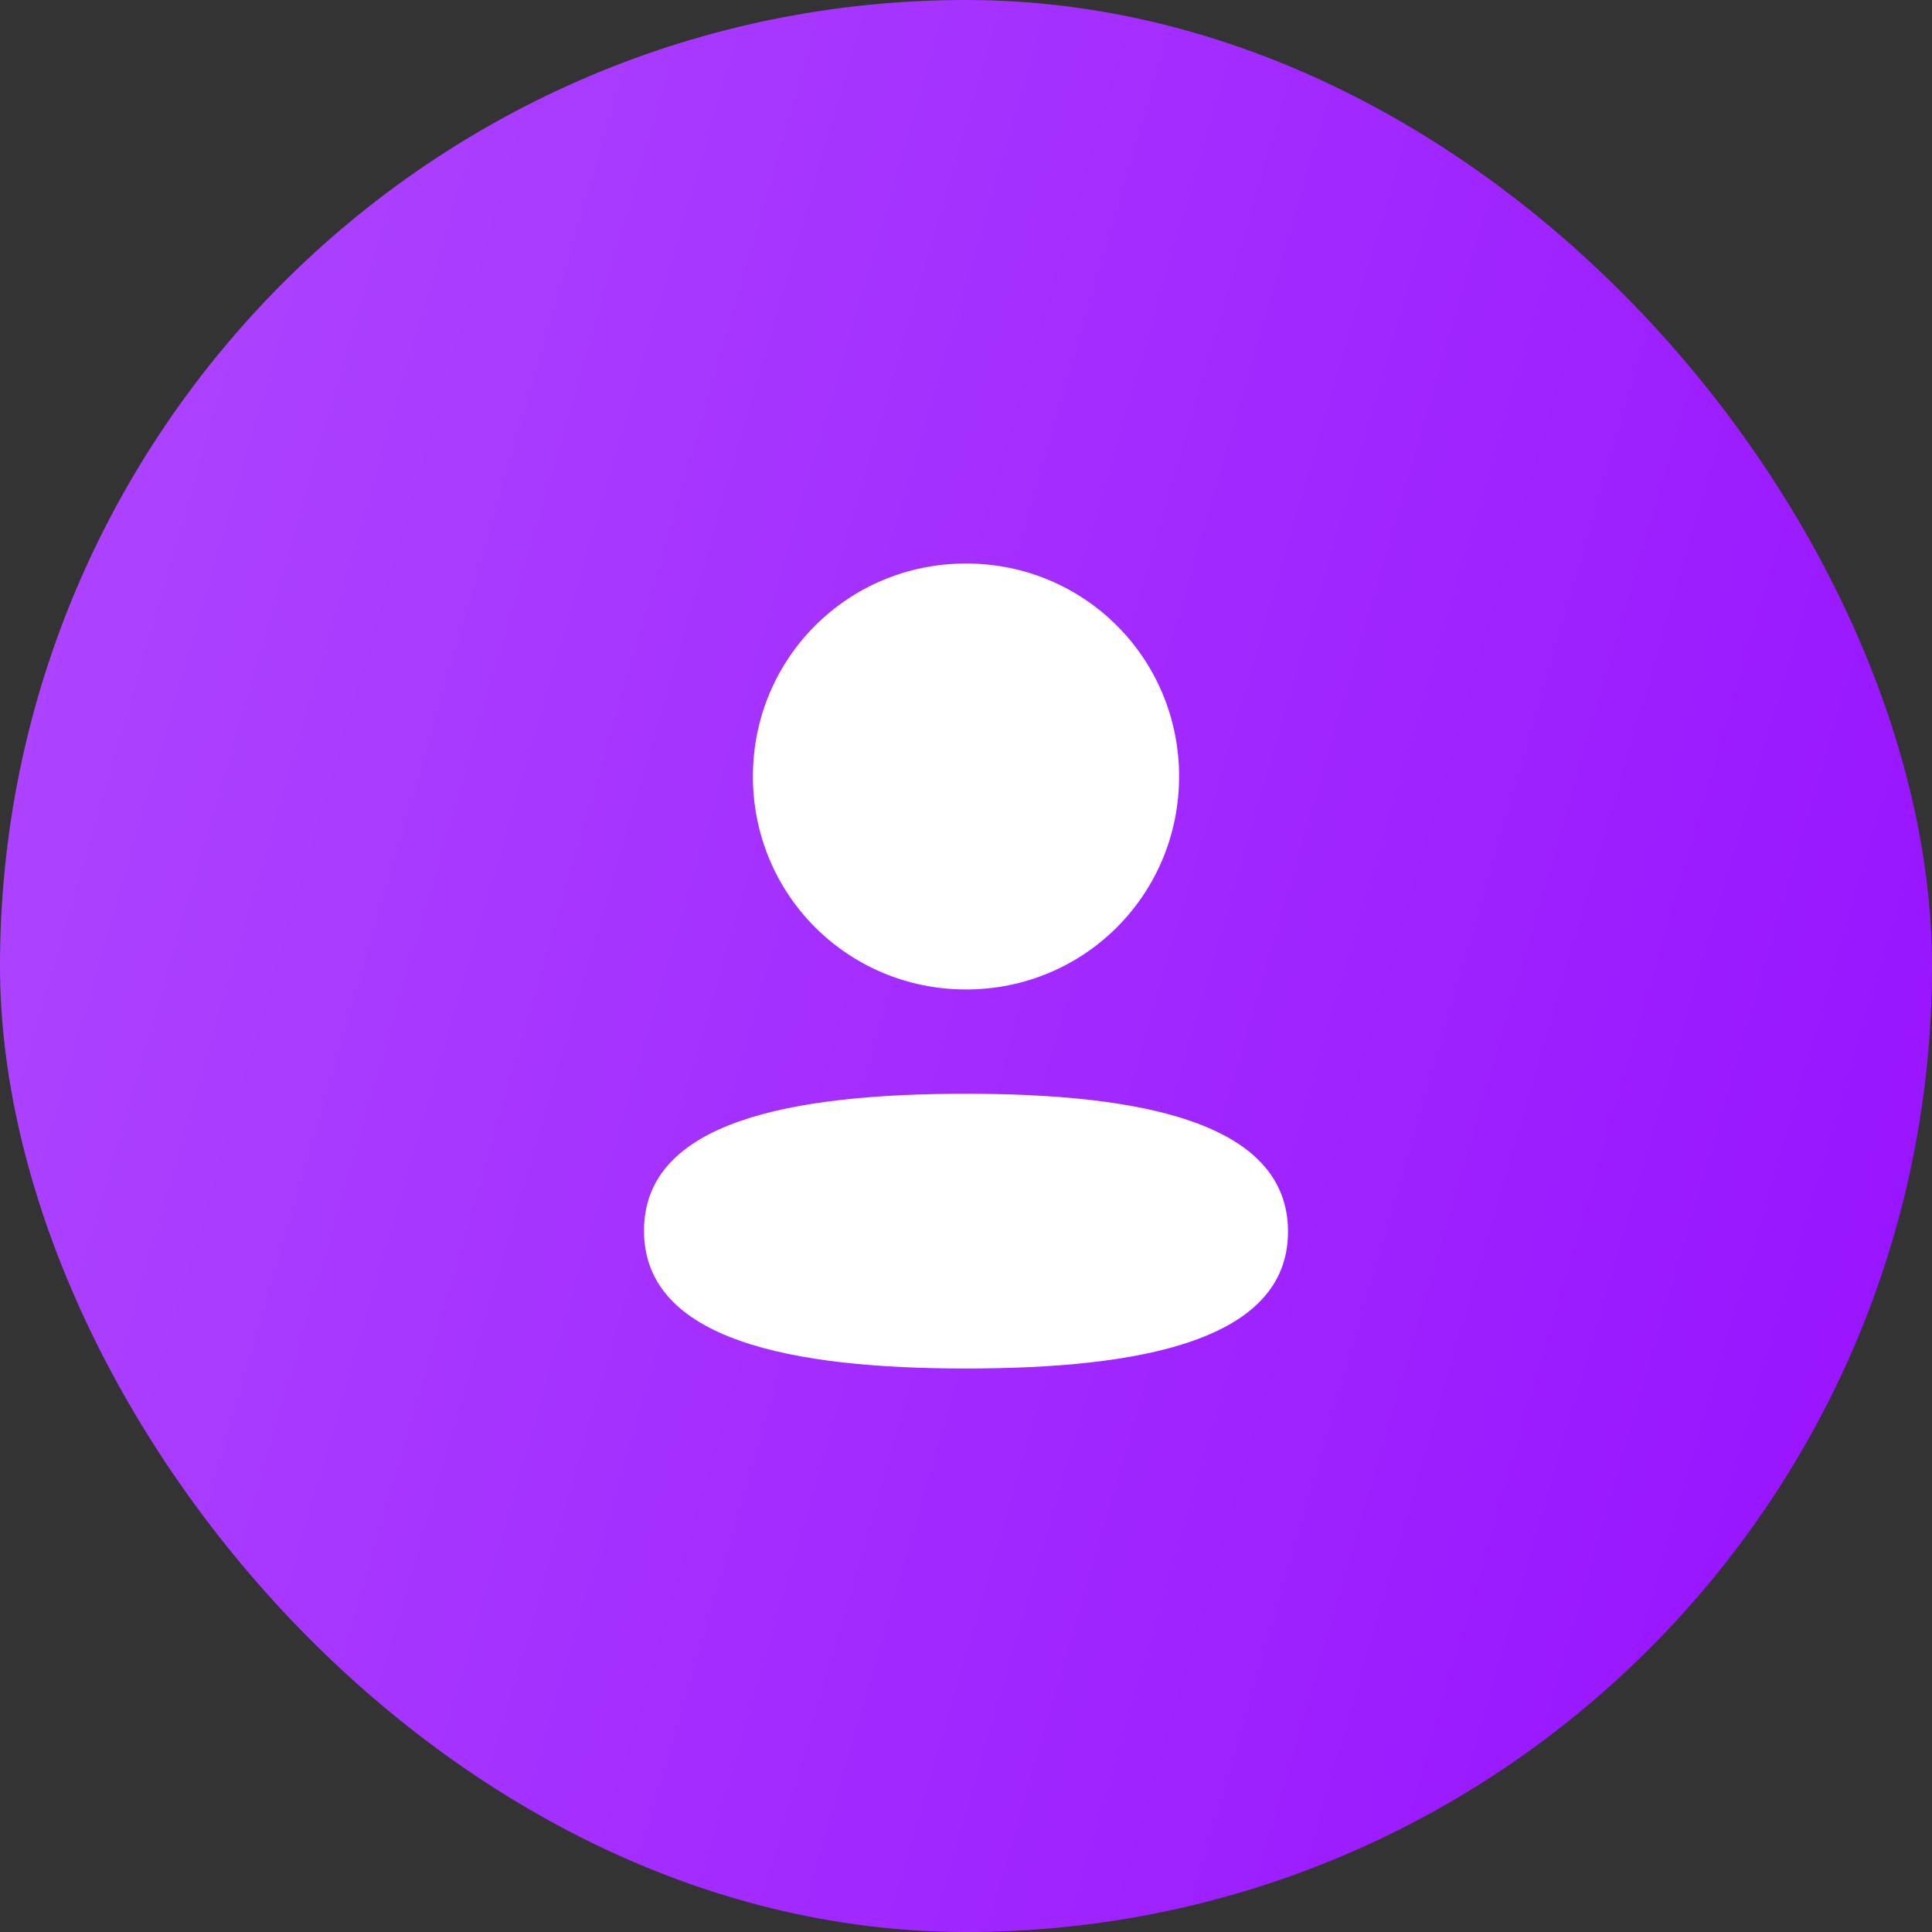 <svg width="48" height="48" viewBox="0 0 48 48" fill="none" xmlns="http://www.w3.org/2000/svg">
<rect x="0" y="0" width="48" height="48" fill="#333333" stroke="none"/>
<rect width="48" height="48" rx="24" fill="url(#paint0_linear_1349_27381)"/>
<path fill-rule="evenodd" clip-rule="evenodd" d="M29.294 19.291C29.294 22.228 26.939 24.583 24 24.583C21.062 24.583 18.706 22.228 18.706 19.291C18.706 16.354 21.062 14 24 14C26.939 14 29.294 16.354 29.294 19.291ZM24 34C19.662 34 16 33.295 16 30.575C16 27.854 19.685 27.174 24 27.174C28.339 27.174 32 27.879 32 30.599C32 33.32 28.315 34 24 34Z" fill="white"/>
<defs>
<linearGradient id="paint0_linear_1349_27381" x1="48" y1="48" x2="-9.116" y2="31.44" gradientUnits="userSpaceOnUse">
<stop stop-color="#9610FF"/>
<stop offset="1" stop-color="#AF48FF"/>
</linearGradient>
</defs>
</svg>
